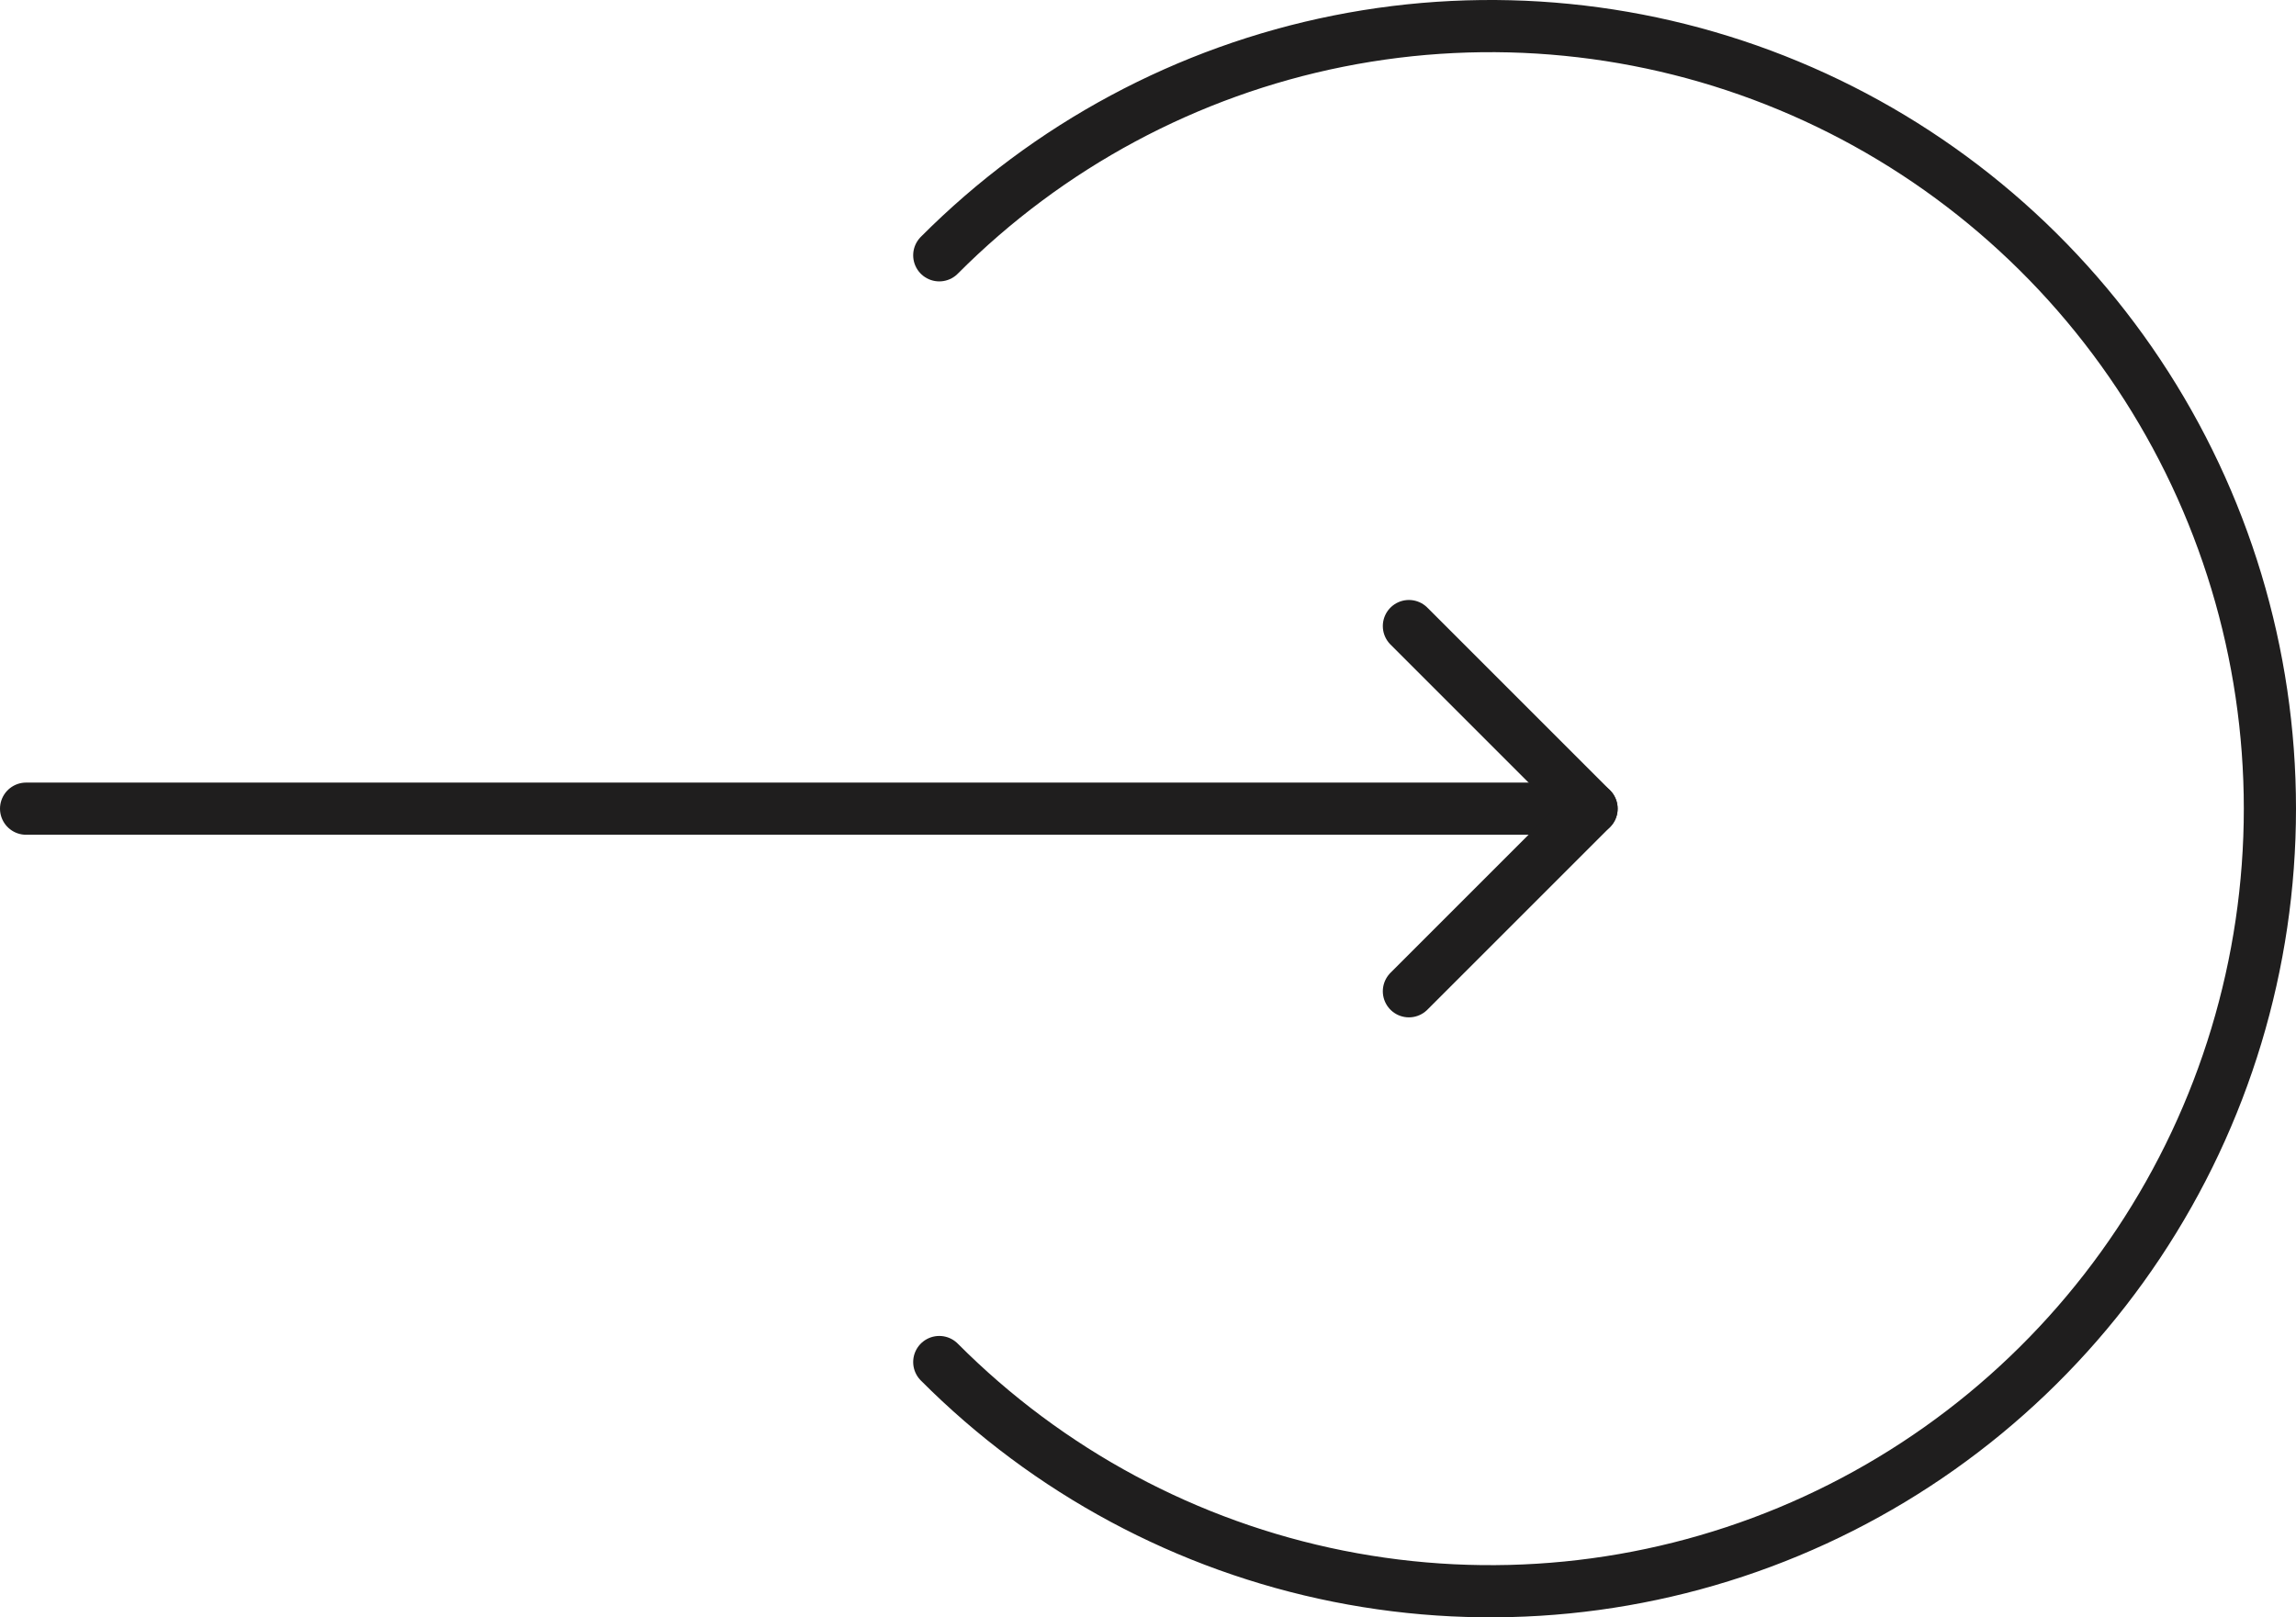 <svg viewBox="0 0 88 62" fill="none" xmlns="http://www.w3.org/2000/svg">
<path d="M36 52.213C40.178 56.409 45.501 59.266 51.297 60.423C57.092 61.581 63.099 60.987 68.558 58.716C74.017 56.446 78.682 52.601 81.965 47.667C85.248 42.734 87 36.933 87 31C87 25.067 85.248 19.266 81.965 14.333C78.682 9.399 74.017 5.554 68.558 3.284C63.099 1.013 57.092 0.419 51.297 1.576C45.501 2.734 40.178 5.591 36 9.787" stroke="#1F1E1E" stroke-width="2" stroke-linecap="round"/>
<path d="M1 31L61 31" stroke="#1F1E1E" stroke-width="2" stroke-linecap="round" stroke-linejoin="round"/>
<path d="M54 24L61 31L54 38" stroke="#1F1E1E" stroke-width="2" stroke-linecap="round" stroke-linejoin="round"/>
</svg>
